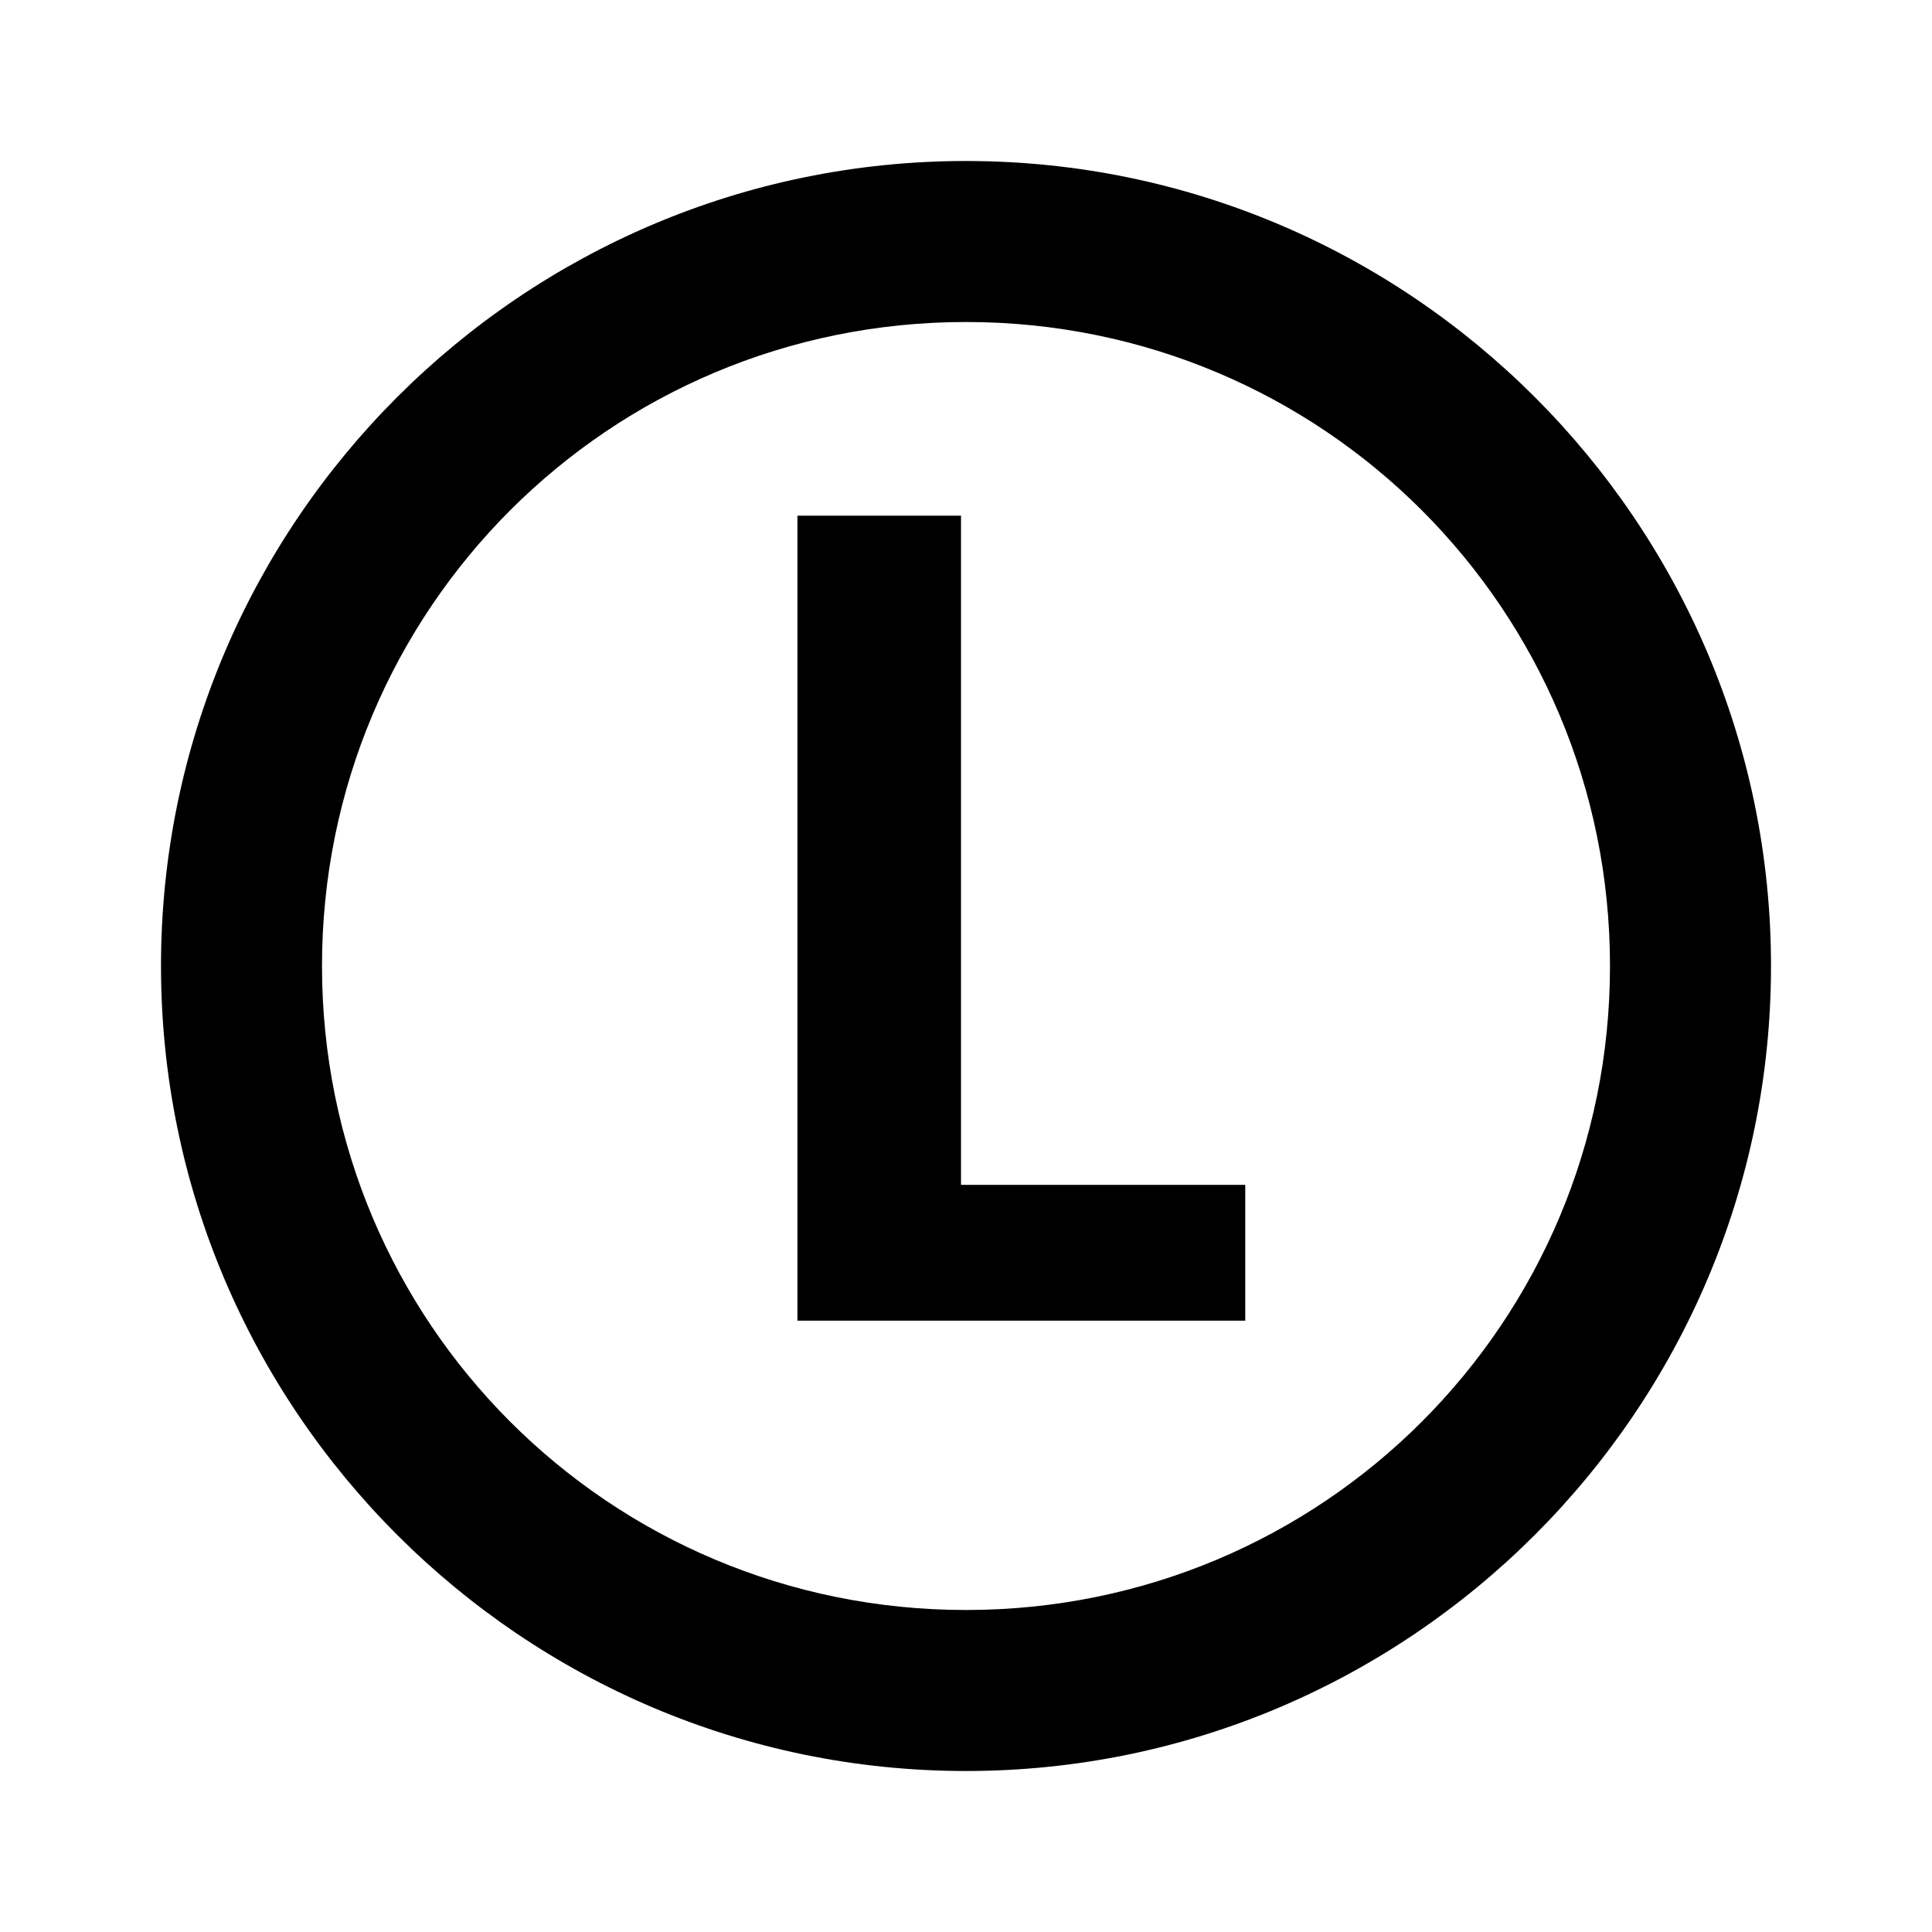 <?xml version="1.0"?>
<svg xmlns="http://www.w3.org/2000/svg" viewBox="0 0 24 24">
    <path style="text-indent:0;text-align:start;line-height:normal;text-transform:none;block-progression:tb;-inkscape-font-specification:Bitstream Vera Sans" d="M 12 2 C 6.489 2 2 6.489 2 12 C 2 17.511 6.489 22 12 22 C 17.511 22 22 17.511 22 12 C 22 6.489 17.511 2 12 2 z M 12 4 C 16.431 4 20 7.569 20 12 C 20 16.431 16.431 20 12 20 C 7.569 20 4 16.431 4 12 C 4 7.569 7.569 4 12 4 z M 9.906 6.406 L 9.906 16.406 L 15.469 16.406 L 15.469 14.719 L 11.938 14.719 L 11.938 6.406 L 9.906 6.406 z" overflow="visible" font-family="Bitstream Vera Sans"/>
</svg>
